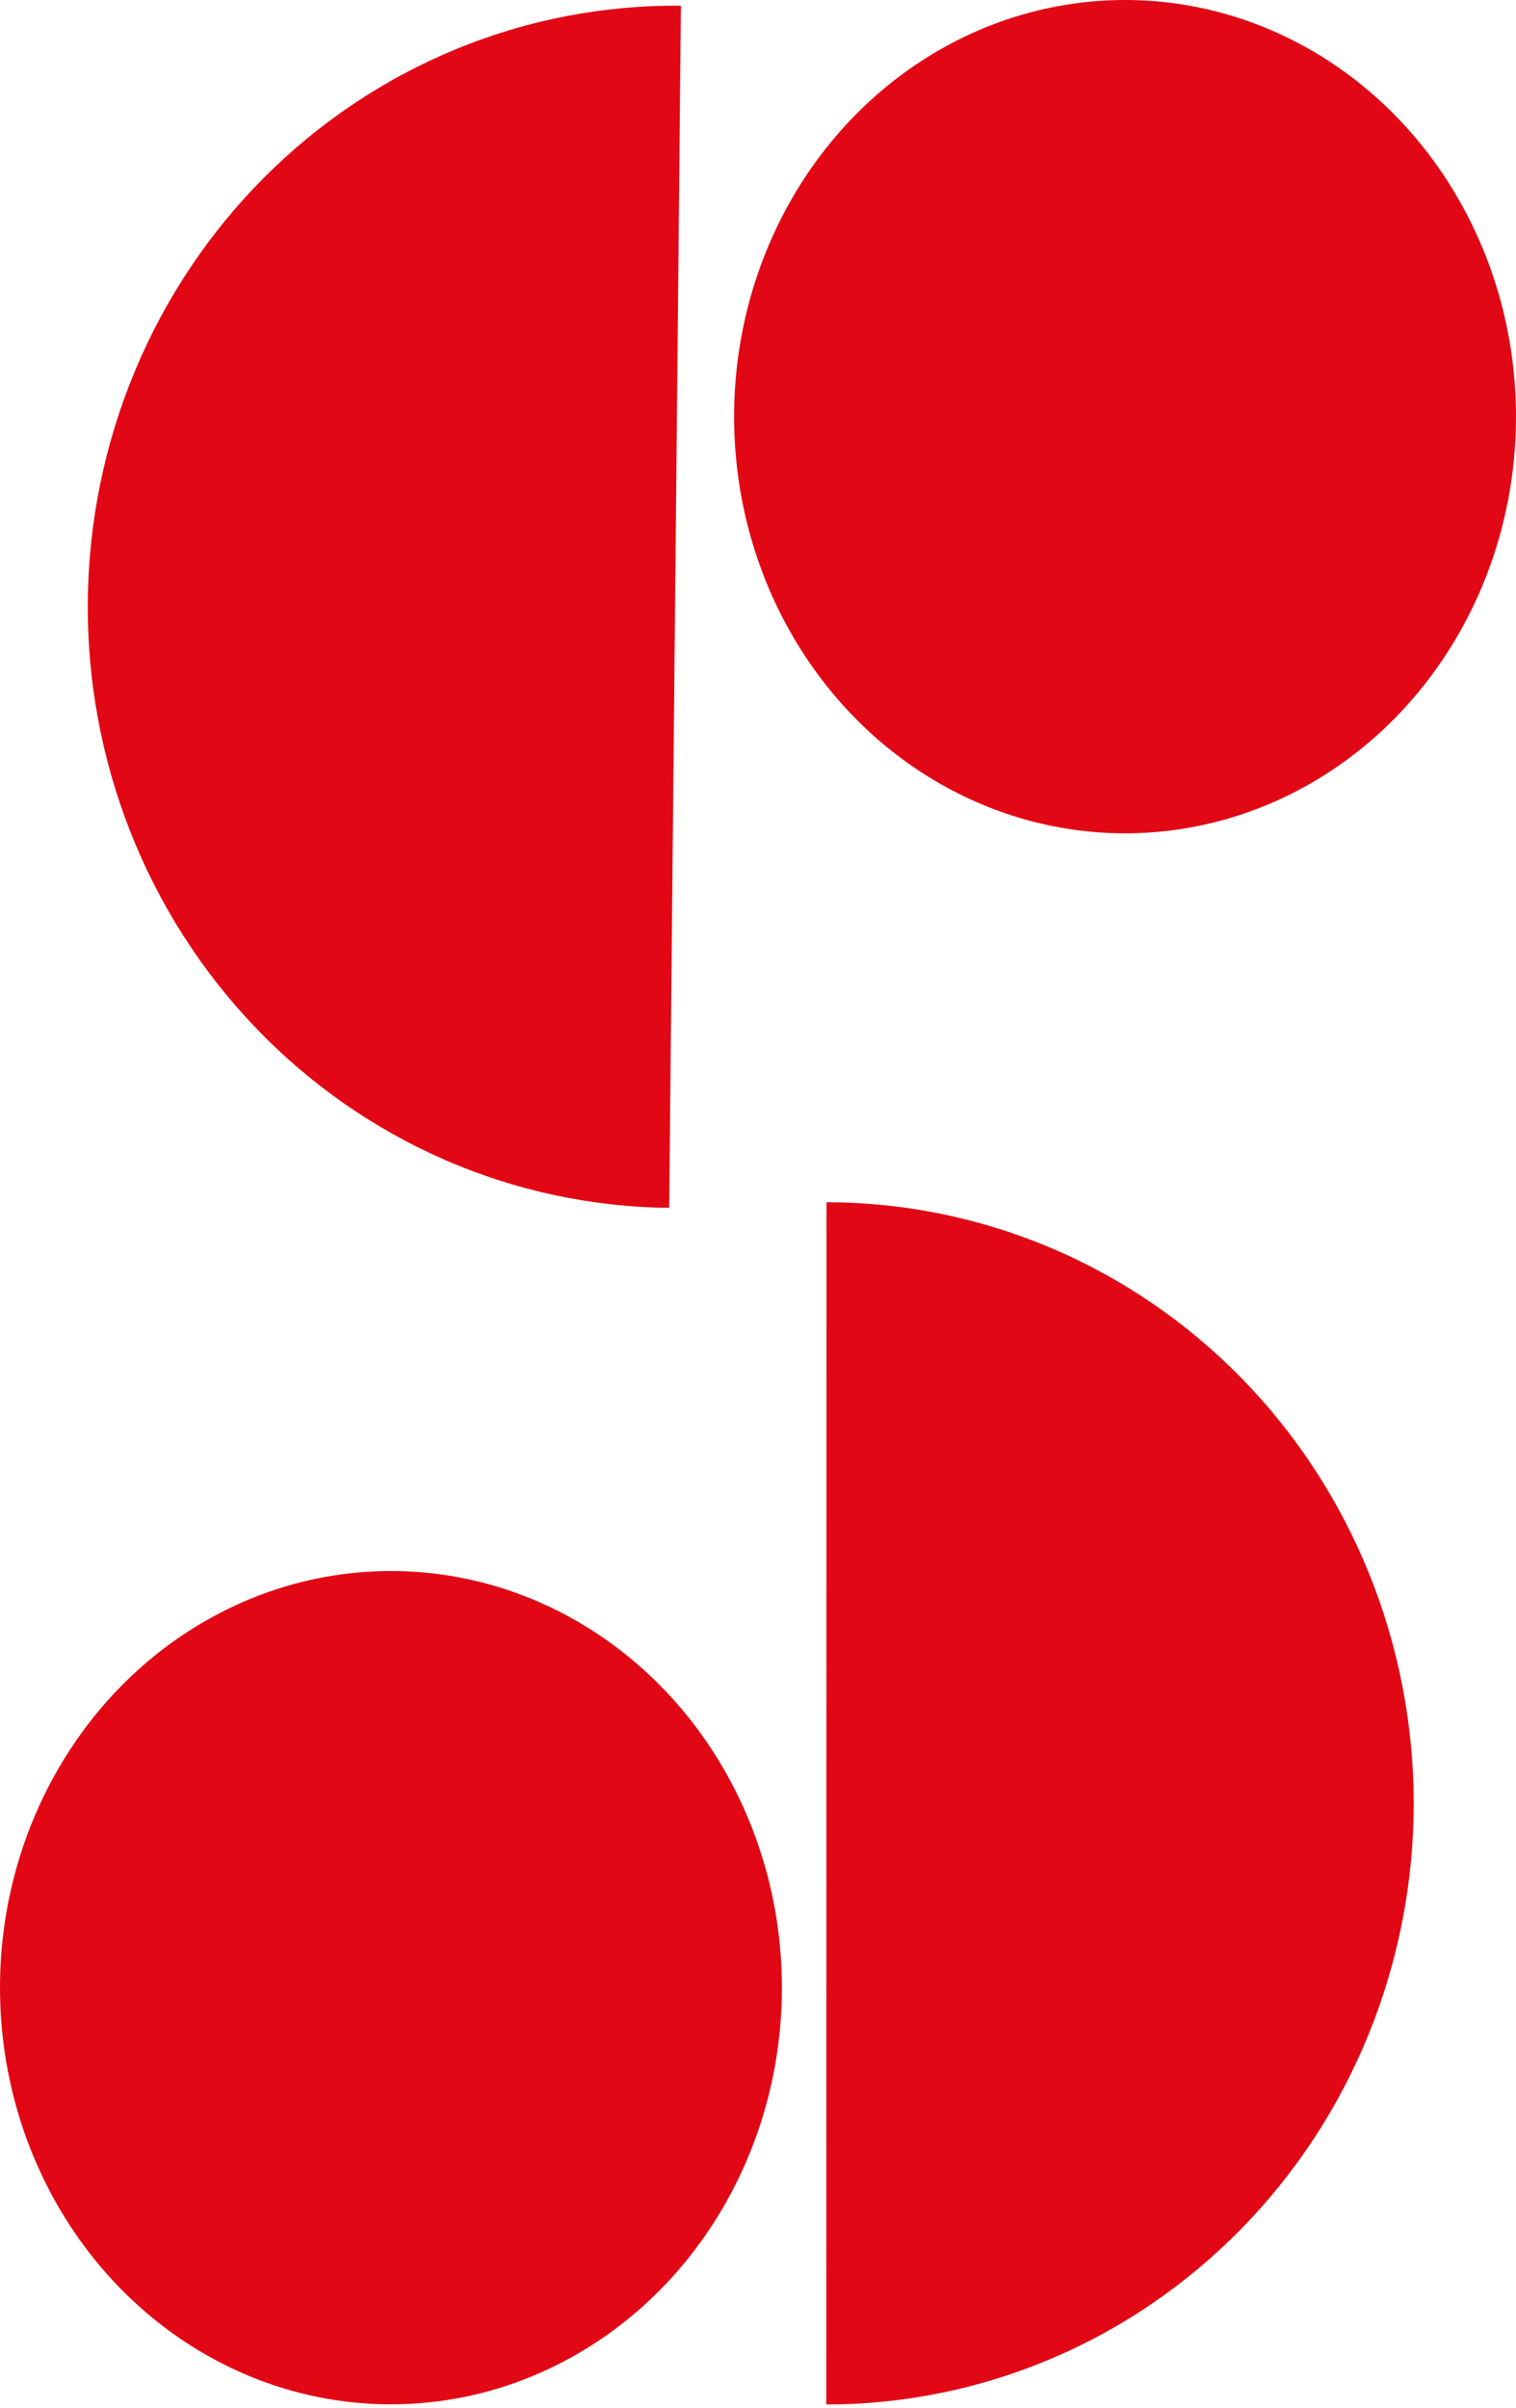 <svg width="444" height="705" viewBox="0 0 444 705" fill="none" xmlns="http://www.w3.org/2000/svg">
<path d="M195.992 353.659C173.406 353.439 151.085 348.669 130.304 339.621C109.523 330.574 90.689 317.425 74.877 300.927C59.066 284.429 46.586 264.905 38.151 243.468C29.715 222.032 25.489 199.103 25.715 175.992C25.94 152.88 30.612 130.038 39.463 108.77C48.314 87.502 61.172 68.224 77.302 52.038C93.433 35.851 112.519 23.072 133.472 14.431C154.425 5.79 176.835 1.456 199.421 1.676L197.707 177.667L195.992 353.659Z" fill="#E20714"/>
<path d="M242.075 352.036C264.662 352.041 287.027 356.598 307.893 365.448C328.759 374.297 347.718 387.265 363.686 403.611C379.654 419.958 392.32 439.363 400.959 460.718C409.598 482.073 414.042 504.96 414.037 528.073C414.032 551.186 409.579 574.071 400.93 595.422C392.282 616.774 379.608 636.173 363.633 652.513C347.658 668.853 328.694 681.813 307.824 690.653C286.955 699.494 264.587 704.041 242 704.036L242.037 528.036L242.075 352.036Z" fill="#E20714"/>
<ellipse cx="329.5" cy="122" rx="114.5" ry="122" fill="#E20714"/>
<ellipse cx="114.5" cy="582" rx="114.5" ry="122" fill="#E20714"/>
</svg>
